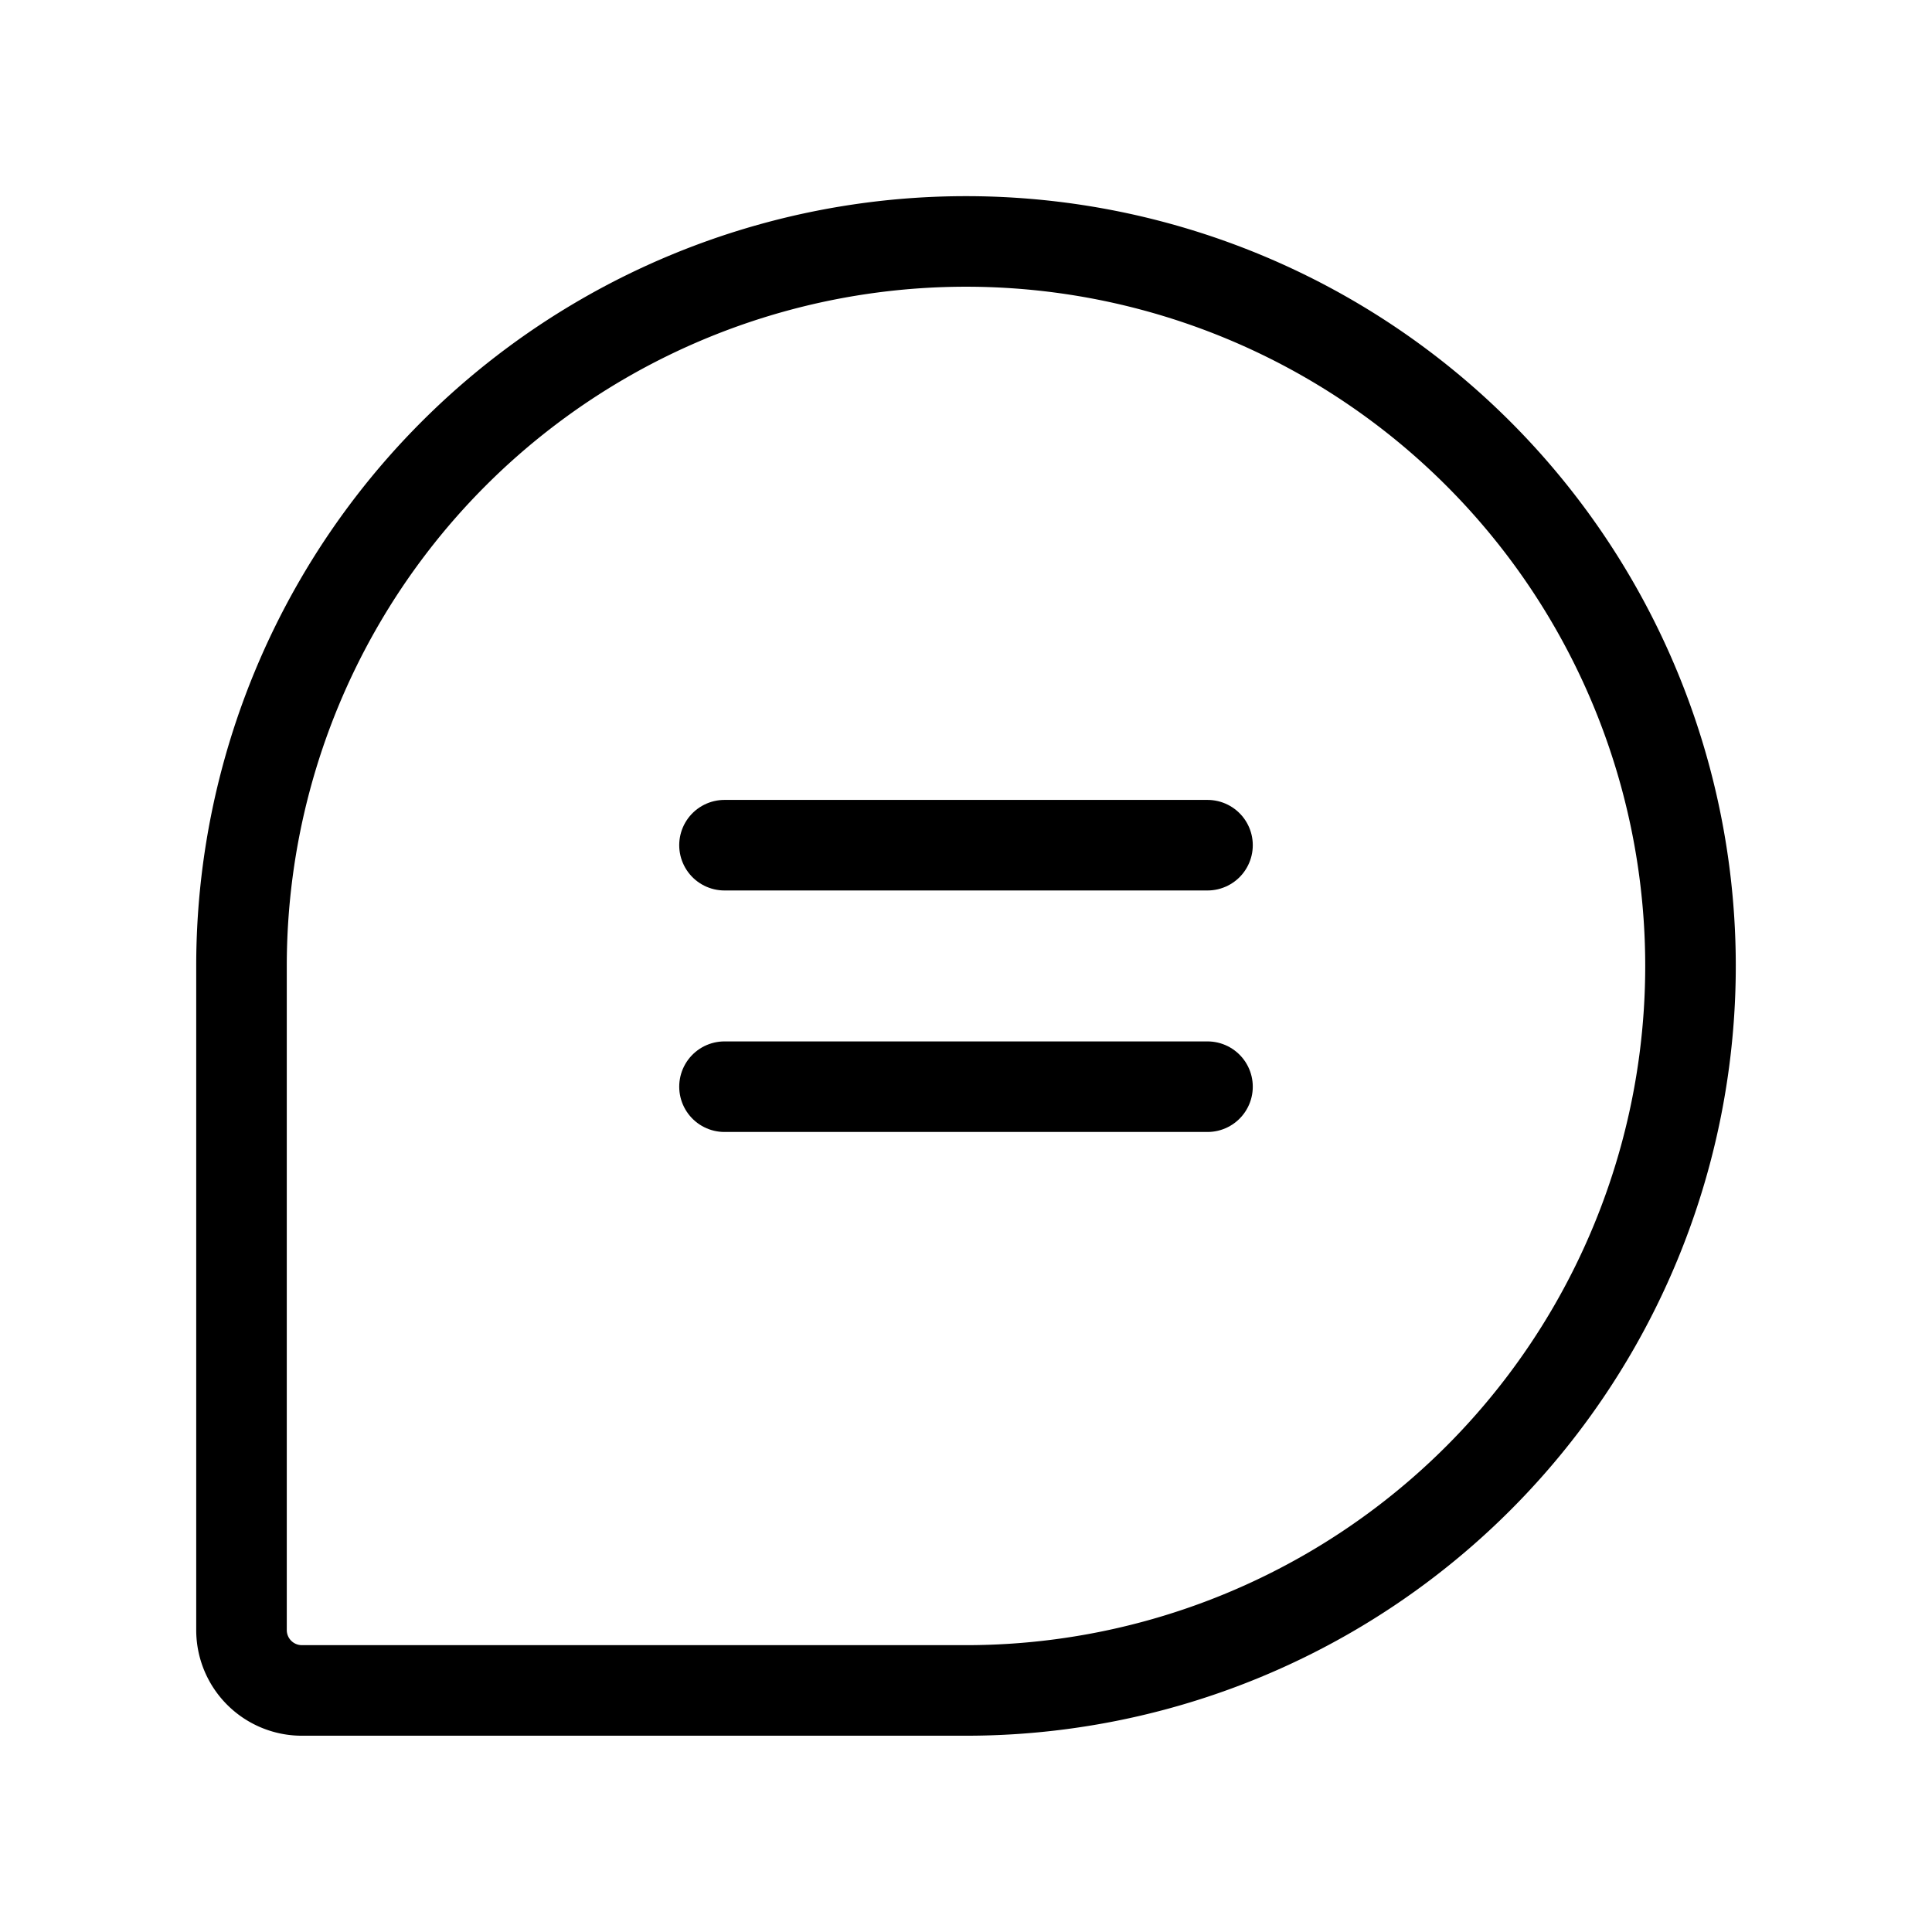 <svg id="Layer_1" data-name="Layer 1" xmlns="http://www.w3.org/2000/svg" viewBox="0 0 256 256">
  <rect width="256" height="256" fill="#fff"/>
  <path d="M128,223.992H40a8,8,0,0,1-8-8V127.992a96,96,0,0,1,96-96H128a96,96,0,0,1,96,96v0A96,96,0,0,1,128,223.992Z" fill="none" stroke="#000" stroke-linecap="round" stroke-linejoin="round" stroke-width="12"/>
  <line x1="96" y1="111.992" x2="160" y2="111.992" fill="none" stroke="#000" stroke-linecap="round" stroke-linejoin="round" stroke-width="12"/>
  <line x1="96" y1="143.992" x2="160" y2="143.992" fill="none" stroke="#000" stroke-linecap="round" stroke-linejoin="round" stroke-width="12"/>
</svg>
